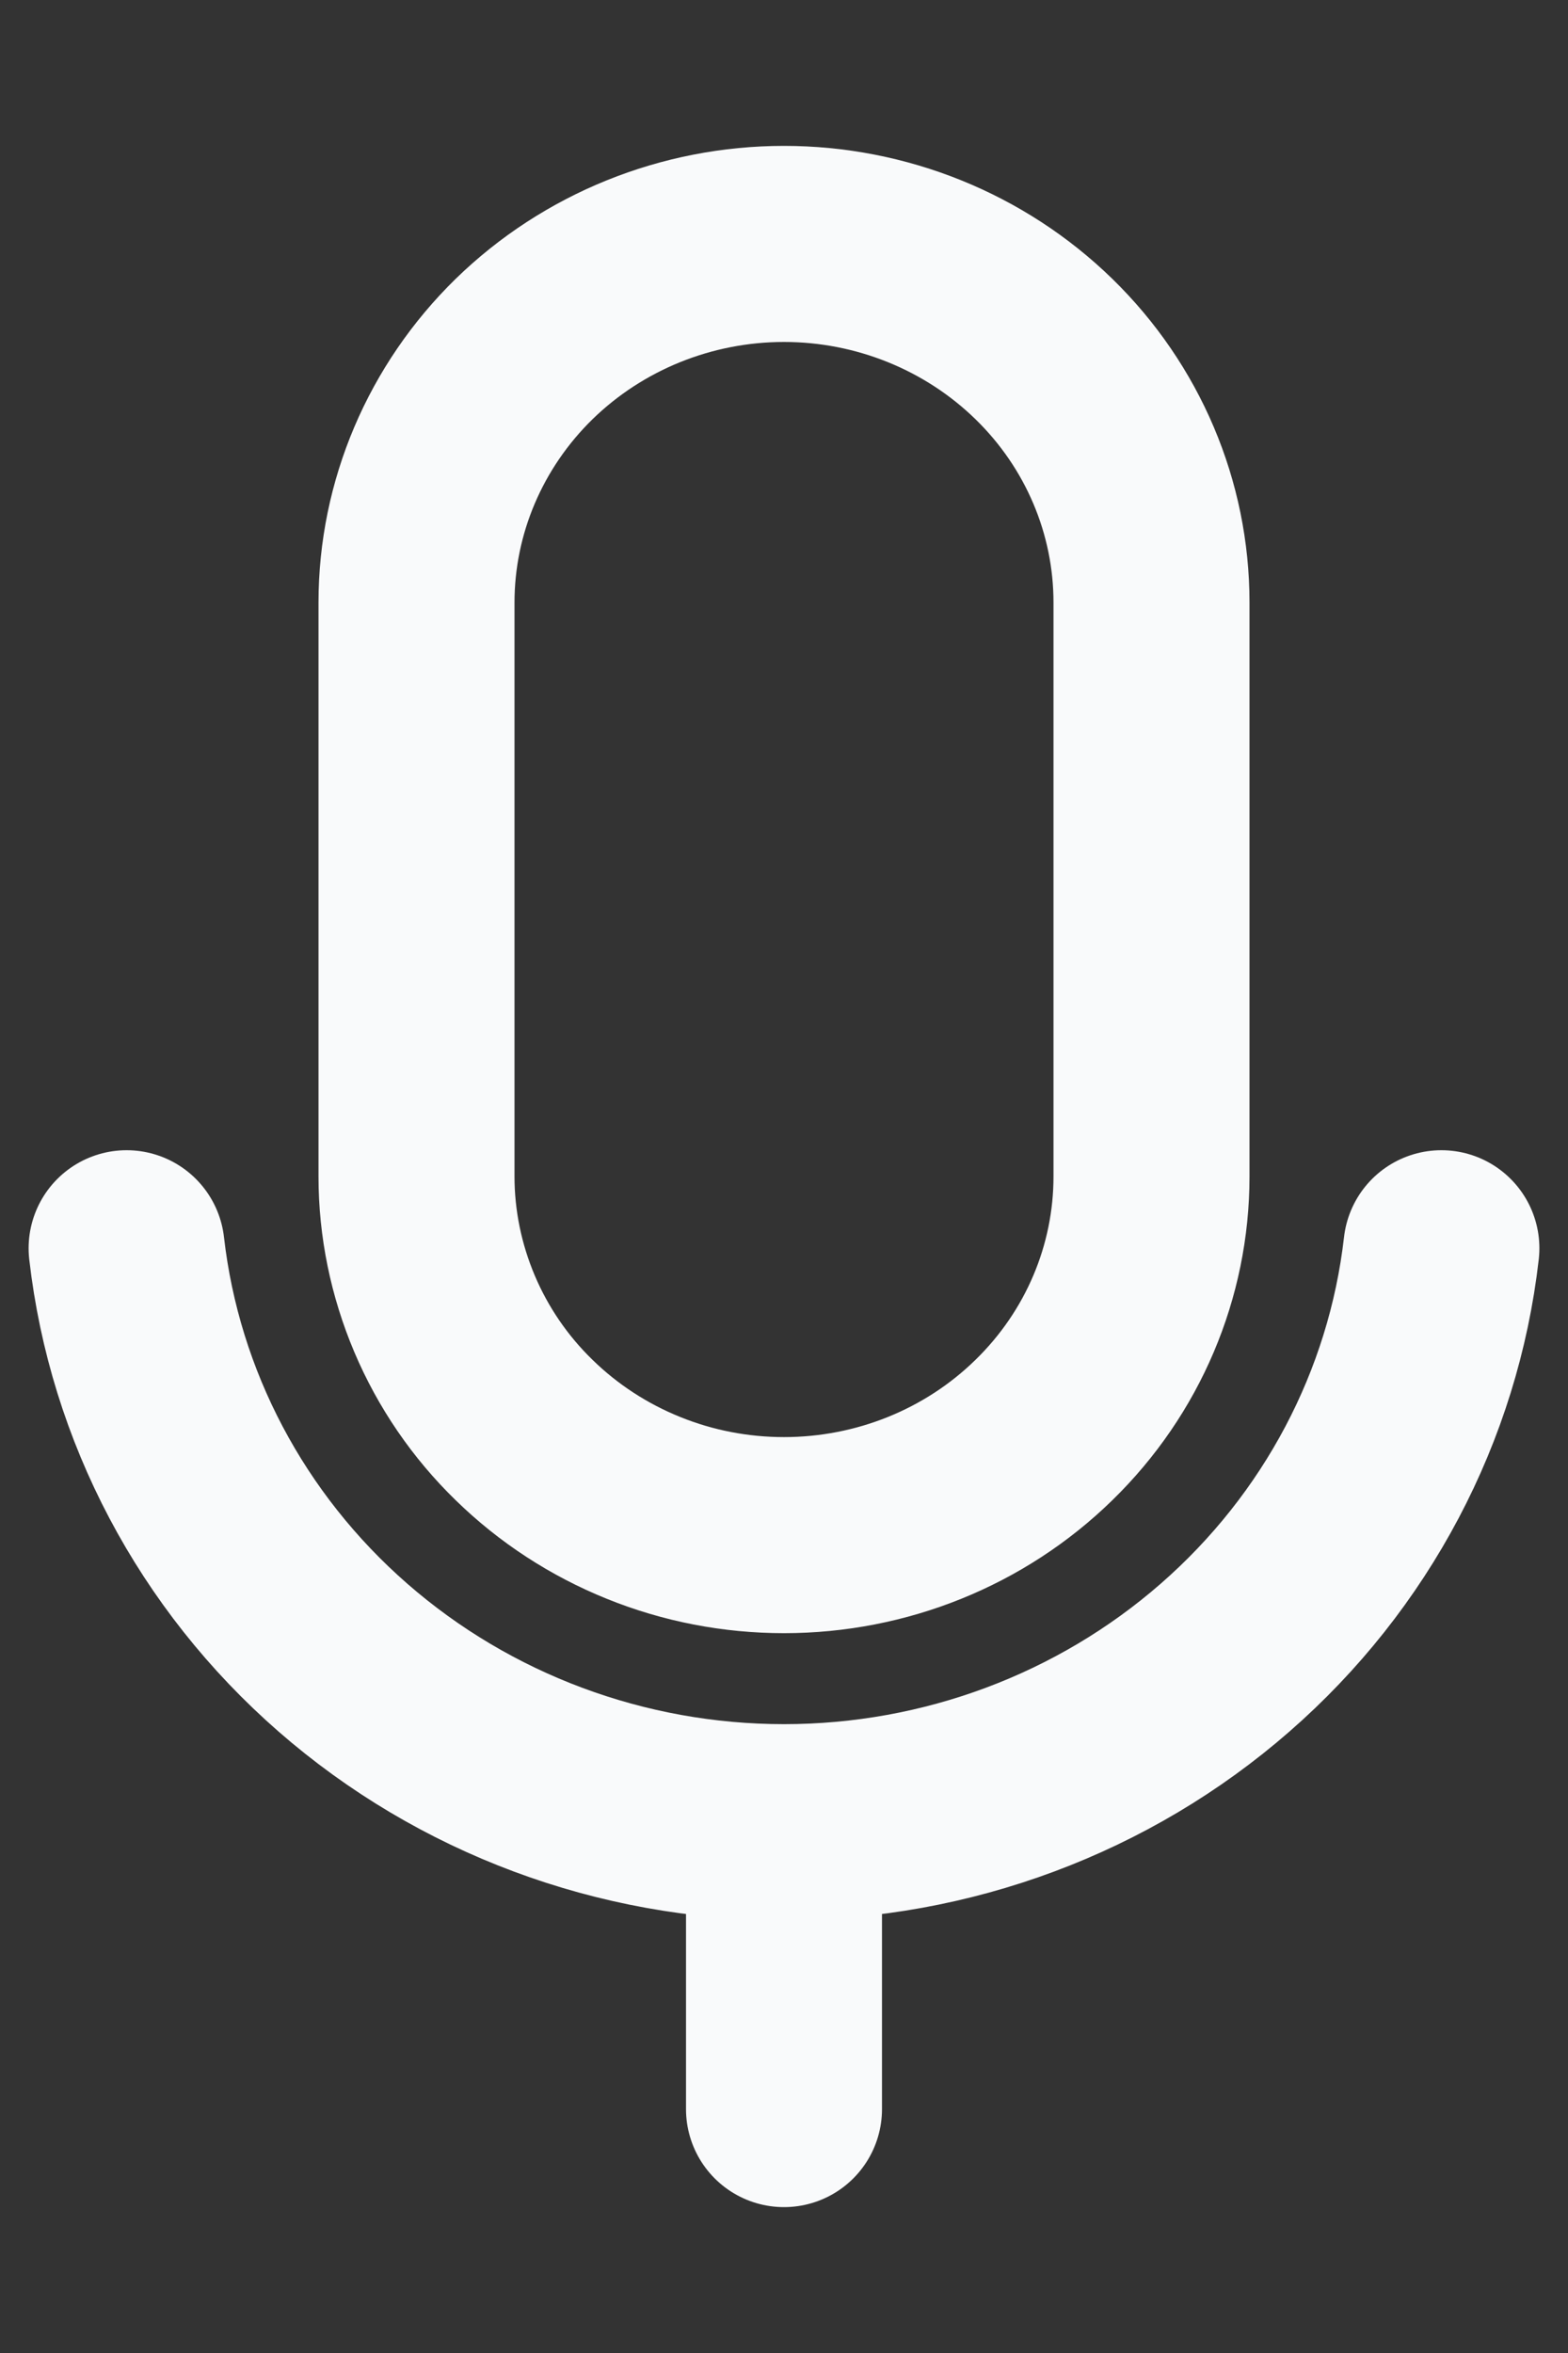 <svg width="8" height="12" viewBox="0 0 8 12" fill="none" xmlns="http://www.w3.org/2000/svg">
<rect x="0" y="0" width="8" height="12" fill="#333333" stroke="none"/>
<path d="M4 9.293V10.756M4 9.293C4.83 9.293 5.631 8.994 6.25 8.454C6.869 7.914 7.262 7.171 7.354 6.366M4 9.293C3.17 9.293 2.369 8.994 1.75 8.454C1.131 7.914 0.738 7.171 0.646 6.366M4 1.244C4.497 1.244 4.974 1.437 5.326 1.78C5.678 2.123 5.875 2.588 5.875 3.073V6C5.875 6.485 5.678 6.95 5.326 7.293C4.974 7.637 4.497 7.829 4 7.829C3.754 7.829 3.51 7.782 3.283 7.69C3.055 7.598 2.848 7.463 2.674 7.293C2.5 7.124 2.362 6.922 2.268 6.7C2.174 6.478 2.125 6.24 2.125 6V3.073C2.125 2.588 2.323 2.123 2.674 1.78C3.026 1.437 3.503 1.244 4 1.244Z" stroke="#F9FAFB" stroke-linecap="round" stroke-linejoin="round"/>
</svg>
